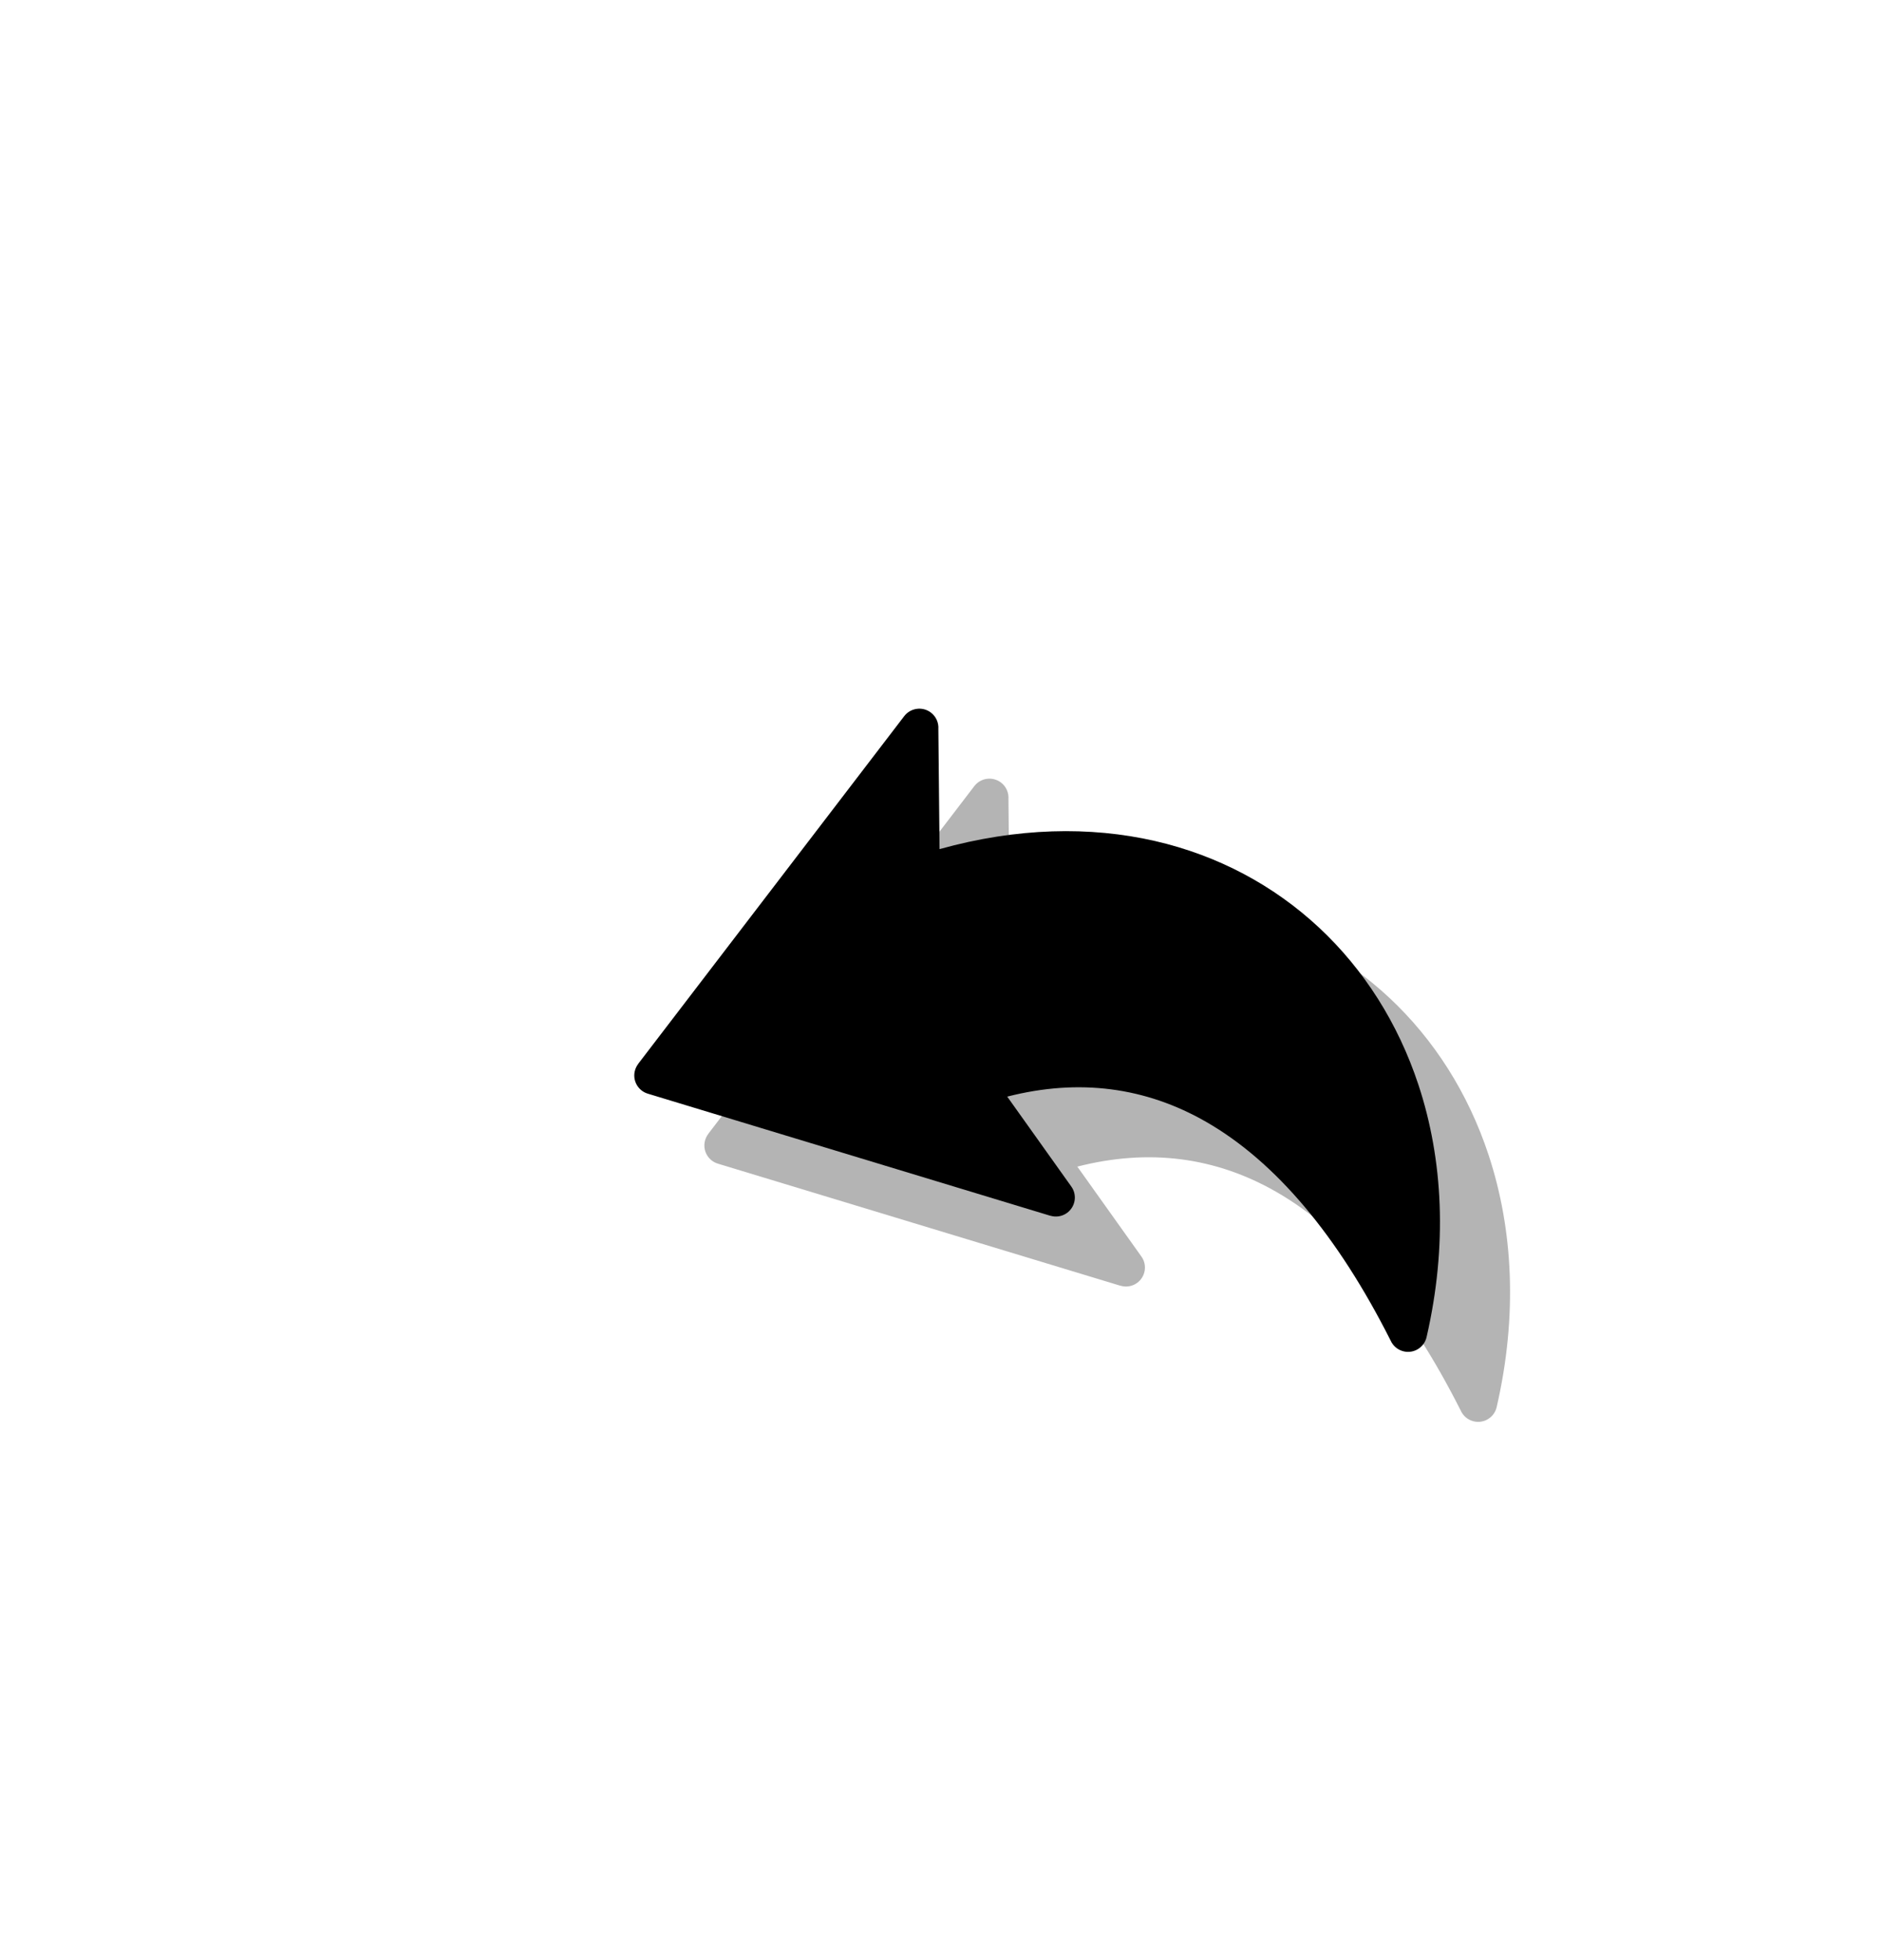 <?xml version="1.0" encoding="UTF-8" standalone="no"?>
<!DOCTYPE svg PUBLIC "-//W3C//DTD SVG 1.1//EN" "http://www.w3.org/Graphics/SVG/1.1/DTD/svg11.dtd">
<svg width="100%" height="100%" viewBox="0 0 24 25" version="1.1" xmlns="http://www.w3.org/2000/svg" xmlns:xlink="http://www.w3.org/1999/xlink" xml:space="preserve" xmlns:serif="http://www.serif.com/" style="fill-rule:evenodd;clip-rule:evenodd;stroke-linejoin:round;stroke-miterlimit:2;">
    <g transform="matrix(1,0,0,1,-2779,-1296)">
        <g id="home-icon" transform="matrix(0.017,0,0,0.017,2733.83,1296.9)">
            <rect x="2714.03" y="0" width="1442.04" height="1440" style="fill:none;"/>
            <g transform="matrix(5.265,3.328,-3.332,5.258,3442.83,384.301)">
                <path d="M17.84,36.691C24.348,29.492 31.668,24.668 39.211,22.007C46.613,19.402 54.231,18.886 61.512,20.265C68.778,21.644 75.703,24.913 81.75,29.882C89.074,35.902 95.094,44.409 98.84,55.058C99.262,56.253 98.637,57.562 97.442,57.98C96.731,58.23 95.981,58.109 95.403,57.722C83.301,50.468 72.2,46.894 62.485,47.324C54.176,47.691 46.825,51.031 40.676,57.558L52.992,62.593C54.16,63.066 54.722,64.402 54.249,65.574C53.972,66.257 53.402,66.73 52.742,66.914L52.742,66.921L3.918,80.401C2.699,80.737 1.437,80.022 1.101,78.804C1.027,78.534 1.003,78.261 1.027,77.995L1.019,77.995L5.664,25.436C5.773,24.174 6.886,23.237 8.148,23.346C8.945,23.417 9.613,23.885 9.968,24.542L17.832,36.698L17.84,36.691Z" style="fill:rgb(180,180,180);fill-rule:nonzero;"/>
            </g>
            <g transform="matrix(5.265,3.328,-3.332,5.258,3390.25,331.793)">
                <path d="M17.84,36.691C24.348,29.492 31.668,24.668 39.211,22.007C46.613,19.402 54.231,18.886 61.512,20.265C68.778,21.644 75.703,24.913 81.75,29.882C89.074,35.902 95.094,44.409 98.84,55.058C99.262,56.253 98.637,57.562 97.442,57.98C96.731,58.23 95.981,58.109 95.403,57.722C83.301,50.468 72.2,46.894 62.485,47.324C54.176,47.691 46.825,51.031 40.676,57.558L52.992,62.593C54.16,63.066 54.722,64.402 54.249,65.574C53.972,66.257 53.402,66.73 52.742,66.914L52.742,66.921L3.918,80.401C2.699,80.737 1.437,80.022 1.101,78.804C1.027,78.534 1.003,78.261 1.027,77.995L1.019,77.995L5.664,25.436C5.773,24.174 6.886,23.237 8.148,23.346C8.945,23.417 9.613,23.885 9.968,24.542L17.832,36.698L17.84,36.691Z" style="fill-rule:nonzero;"/>
            </g>
        </g>
    </g>
</svg>
